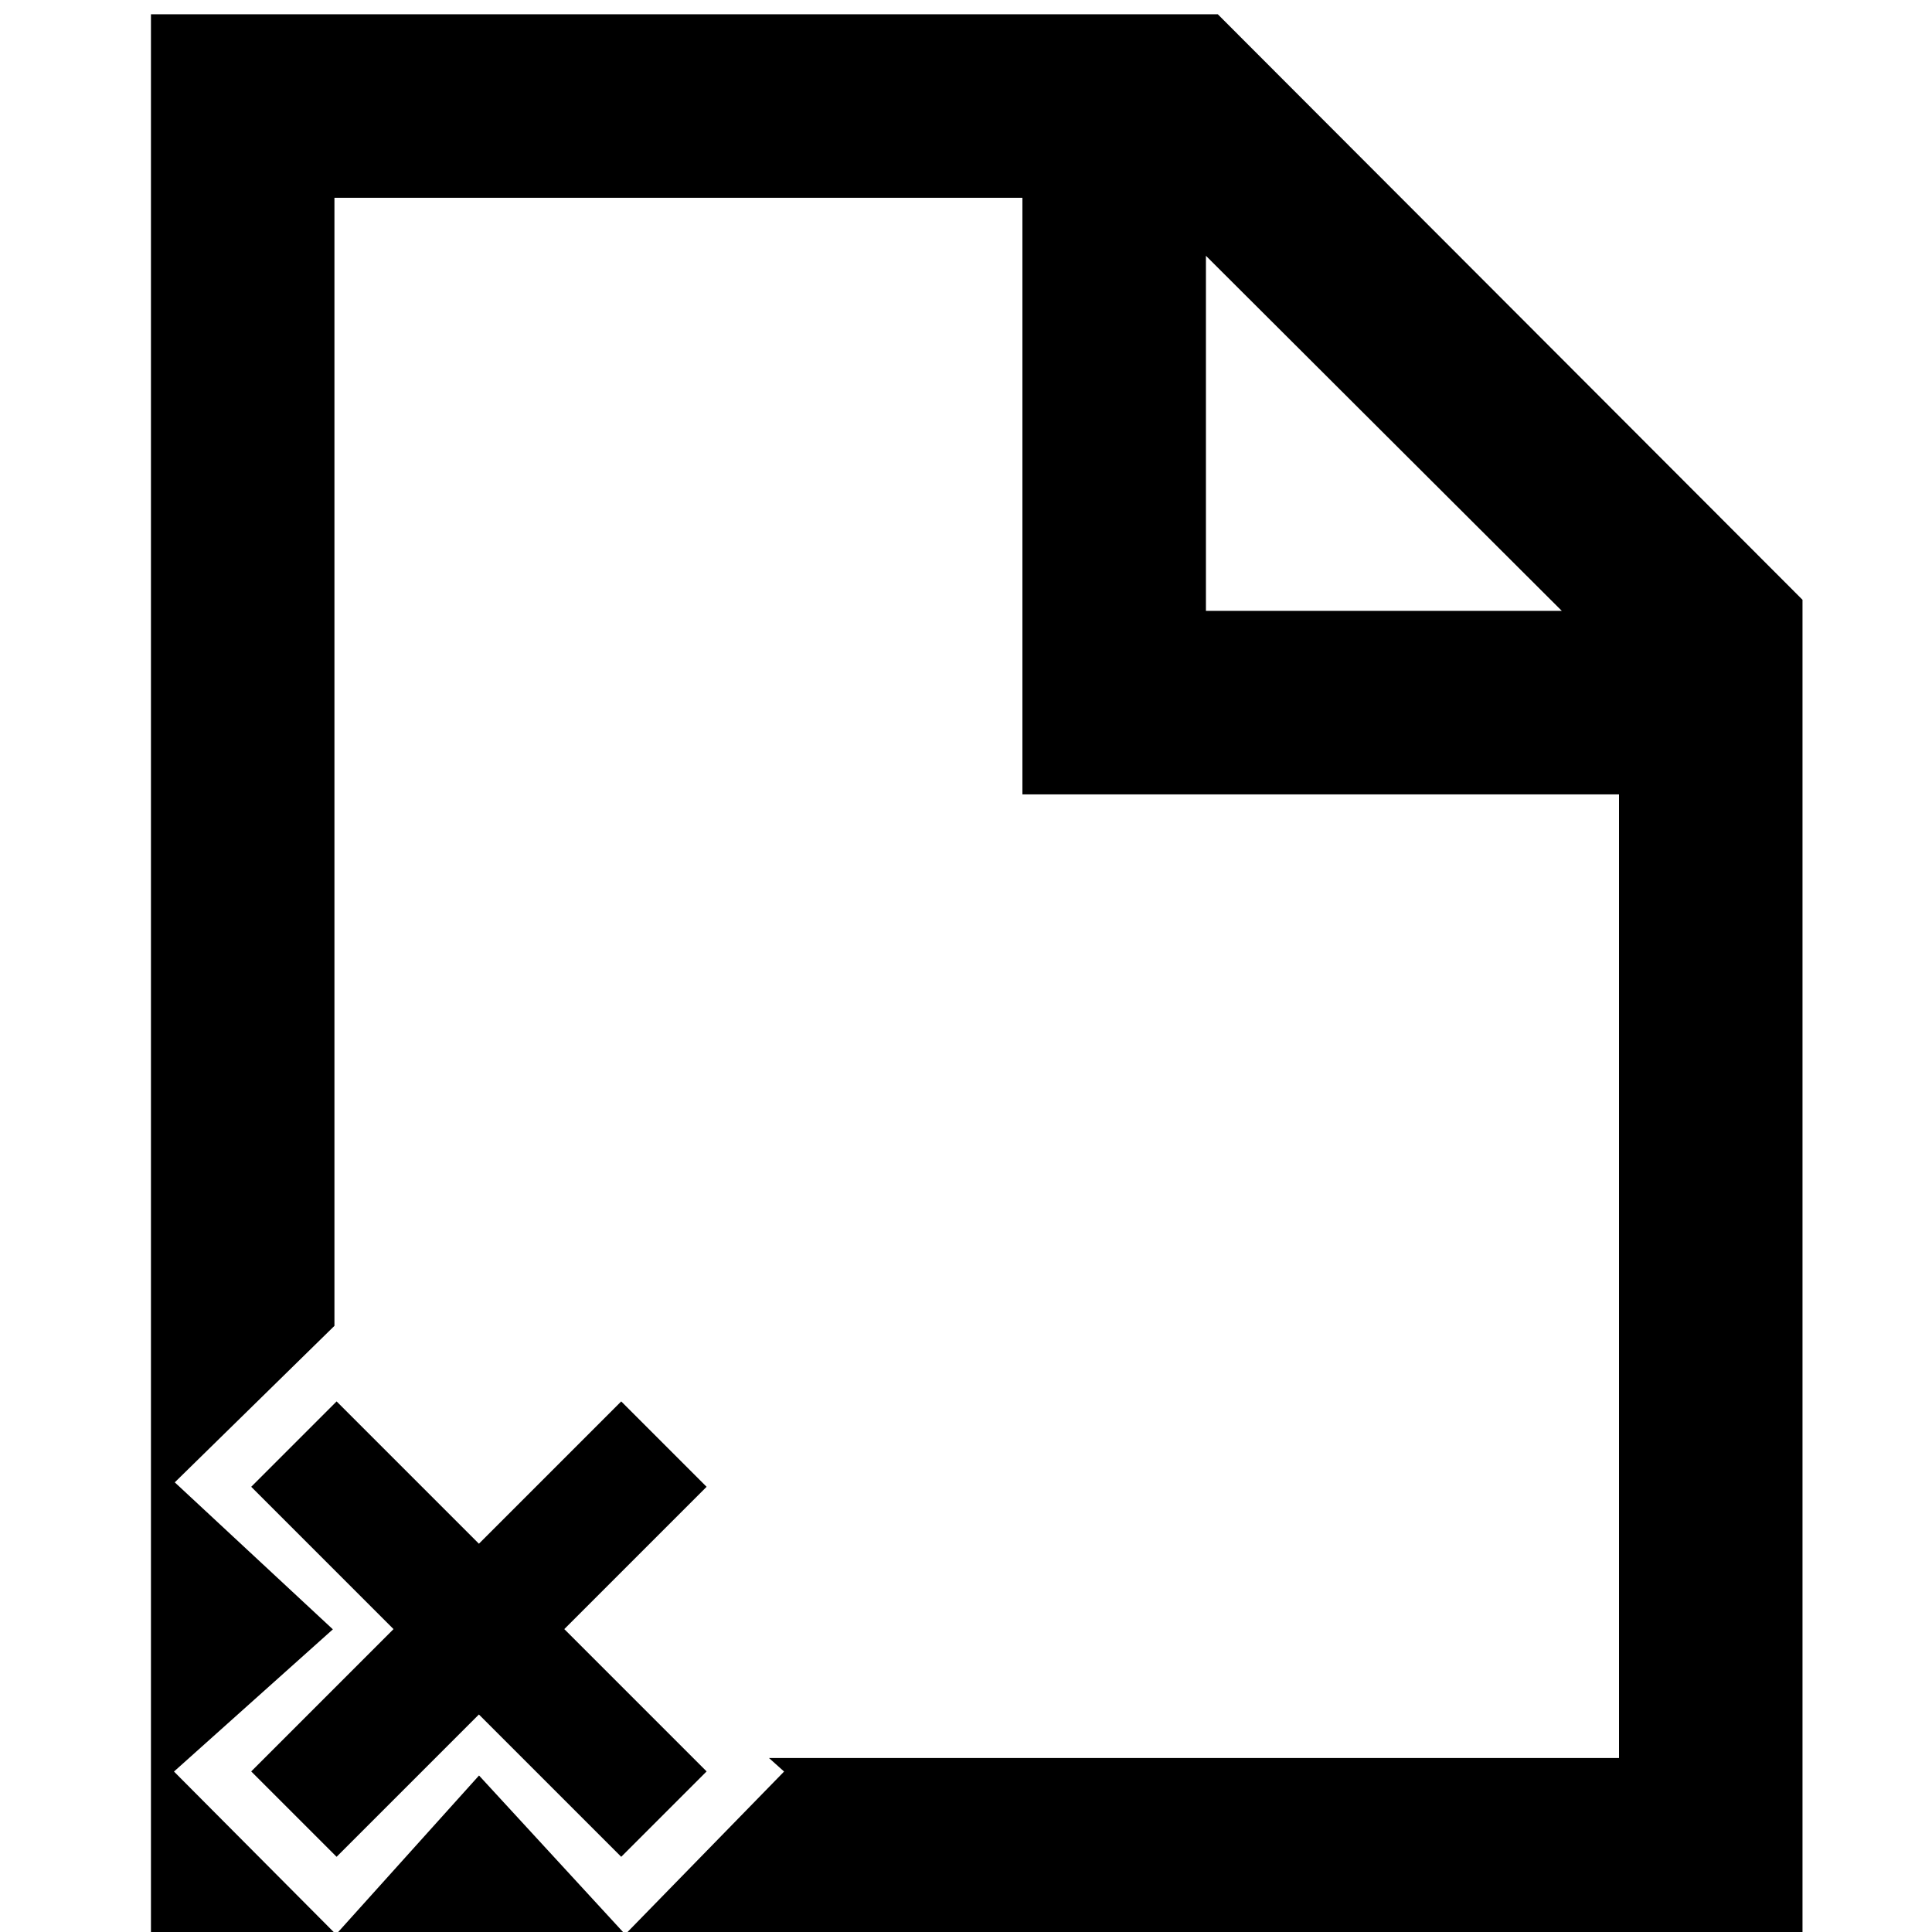 <?xml version="1.0" encoding="UTF-8" standalone="no"?>
<svg
   xmlns:dc="http://purl.org/dc/elements/1.1/"
   xmlns:cc="http://creativecommons.org/ns#"
   xmlns:rdf="http://www.w3.org/1999/02/22-rdf-syntax-ns#"
   xmlns:svg="http://www.w3.org/2000/svg"
   xmlns="http://www.w3.org/2000/svg"
   xmlns:sodipodi="http://sodipodi.sourceforge.net/DTD/sodipodi-0.dtd"
   xmlns:inkscape="http://www.inkscape.org/namespaces/inkscape"
   version="1.1"
   width="76"
   height="76"
   viewBox="0 0 76.00 76.00"
   enable-background="new 0 0 76.00 76.00"
   xml:space="preserve"
   id="svg2"
   inkscape:version="0.48.4 r9939"
   sodipodi:docname="page.delete.svg"><defs
   id="defs8" /><sodipodi:namedview
   pagecolor="#ffffff"
   bordercolor="#666666"
   borderopacity="1"
   objecttolerance="10"
   gridtolerance="10"
   guidetolerance="10"
   inkscape:pageopacity="0"
   inkscape:pageshadow="2"
   inkscape:window-width="1920"
   inkscape:window-height="1017"
   id="namedview6"
   showgrid="false"
   inkscape:zoom="4.3915053"
   inkscape:cx="22.432124"
   inkscape:cy="80.457707"
   inkscape:window-x="-8"
   inkscape:window-y="-8"
   inkscape:window-maximized="1"
   inkscape:current-layer="svg2" />
	<path
   style="fill:#000000;fill-opacity:1;stroke-width:0.2;stroke-linejoin:round"
   d="M 5.938 0.562 L 5.938 76.375 L 70.906 76.375 L 70.906 23.594 L 47.906 0.562 L 5.938 0.562 z M 13.156 7.781 L 40.219 7.781 L 40.219 31.25 L 63.688 31.25 L 63.688 69.156 L 30.25 69.156 L 30.844 69.688 L 24.594 76.094 L 18.844 69.844 L 13.219 76.094 L 6.844 69.688 L 13.094 64.094 L 6.875 58.312 L 13.156 52.156 L 13.156 7.781 z M 47.438 10.062 L 61.438 24.031 L 47.438 24.031 L 47.438 10.062 z "
   id="path4" />
<path
   d="m 9.882,58.487 3.359,-3.359 5.598,5.598 5.598,-5.598 3.359,3.359 -5.598,5.598 5.598,5.598 -3.359,3.359 -5.598,-5.598 -5.598,5.598 -3.359,-3.359 5.598,-5.598 z"
   id="path4-17"
   inkscape:connector-curvature="0"
   style="fill:#000000;fill-opacity:1;stroke-width:0.2;stroke-linejoin:round"
   sodipodi:nodetypes="ccccccccccccc" /></svg>